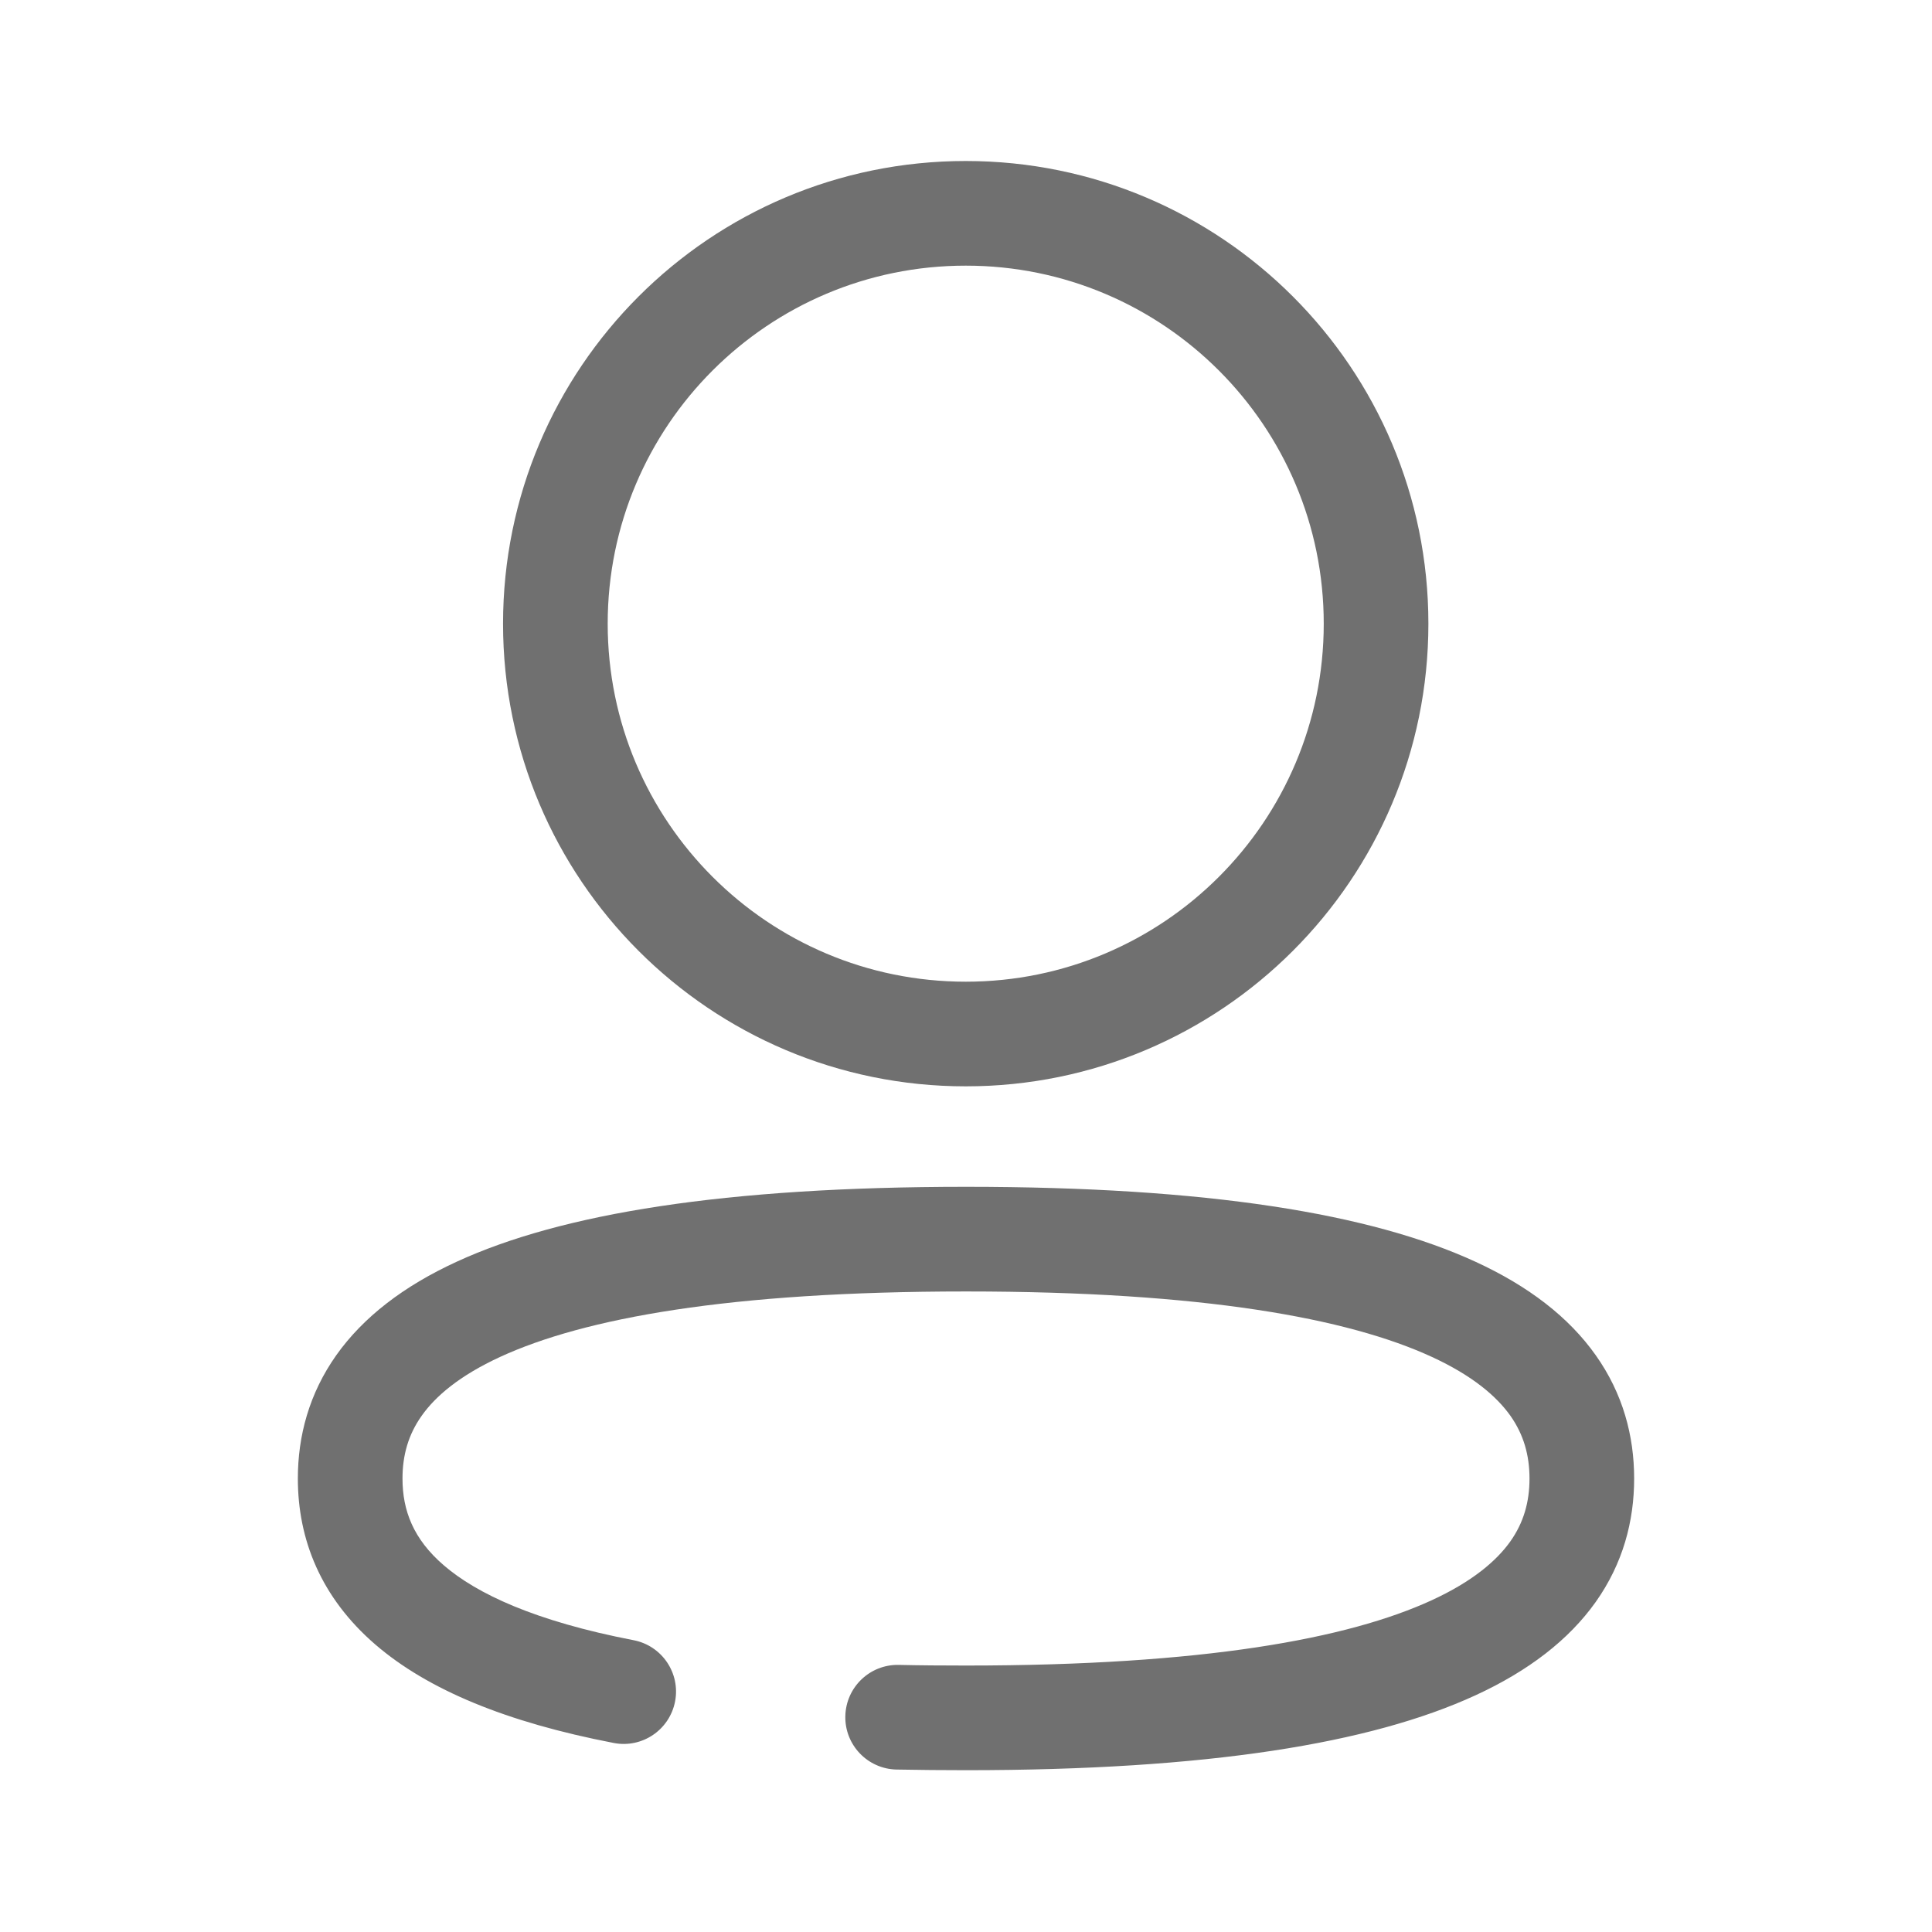 <svg width="24" height="24" viewBox="0 0 24 24" fill="none" xmlns="http://www.w3.org/2000/svg">
<path fill-rule="evenodd" clip-rule="evenodd" d="M11.997 3.3C9.54 3.3 7.549 5.291 7.549 7.748C7.549 10.204 9.54 12.195 11.997 12.195C14.453 12.195 16.444 10.204 16.444 7.748C16.444 5.291 14.453 3.3 11.997 3.3ZM6.249 7.748C6.249 4.573 8.822 2 11.997 2C15.171 2 17.744 4.573 17.744 7.748C17.744 10.922 15.171 13.495 11.997 13.495C8.822 13.495 6.249 10.922 6.249 7.748Z" fill="#707070"/>
<path fill-rule="evenodd" clip-rule="evenodd" d="M5.239 17.586C5.073 17.82 5 18.076 5 18.367C5 18.762 5.133 19.118 5.513 19.445C5.921 19.797 6.645 20.139 7.87 20.375C8.223 20.443 8.454 20.784 8.386 21.136C8.318 21.489 7.977 21.72 7.625 21.652C6.291 21.395 5.316 20.991 4.665 20.431C3.987 19.847 3.7 19.126 3.7 18.367C3.7 17.838 3.84 17.312 4.178 16.834C4.513 16.362 5.013 15.977 5.672 15.674C6.97 15.076 8.998 14.743 12 14.743C15.003 14.743 17.03 15.076 18.329 15.674C18.988 15.977 19.488 16.362 19.822 16.834C20.161 17.312 20.3 17.838 20.3 18.367C20.3 18.897 20.161 19.423 19.822 19.901C19.487 20.372 18.987 20.757 18.328 21.06C17.029 21.658 15.002 21.99 12 21.99C11.703 21.99 11.415 21.987 11.137 21.982C10.778 21.974 10.493 21.677 10.501 21.318C10.509 20.959 10.806 20.674 11.165 20.682C11.433 20.688 11.711 20.69 12 20.69C14.949 20.69 16.746 20.357 17.785 19.879C18.295 19.644 18.591 19.388 18.762 19.148C18.927 18.915 19 18.659 19 18.367C19 18.076 18.927 17.82 18.762 17.586C18.591 17.346 18.295 17.09 17.785 16.855C16.747 16.377 14.949 16.043 12 16.043C9.051 16.043 7.254 16.377 6.215 16.855C5.705 17.09 5.409 17.346 5.239 17.586Z" fill="#707070"/>
</svg>
